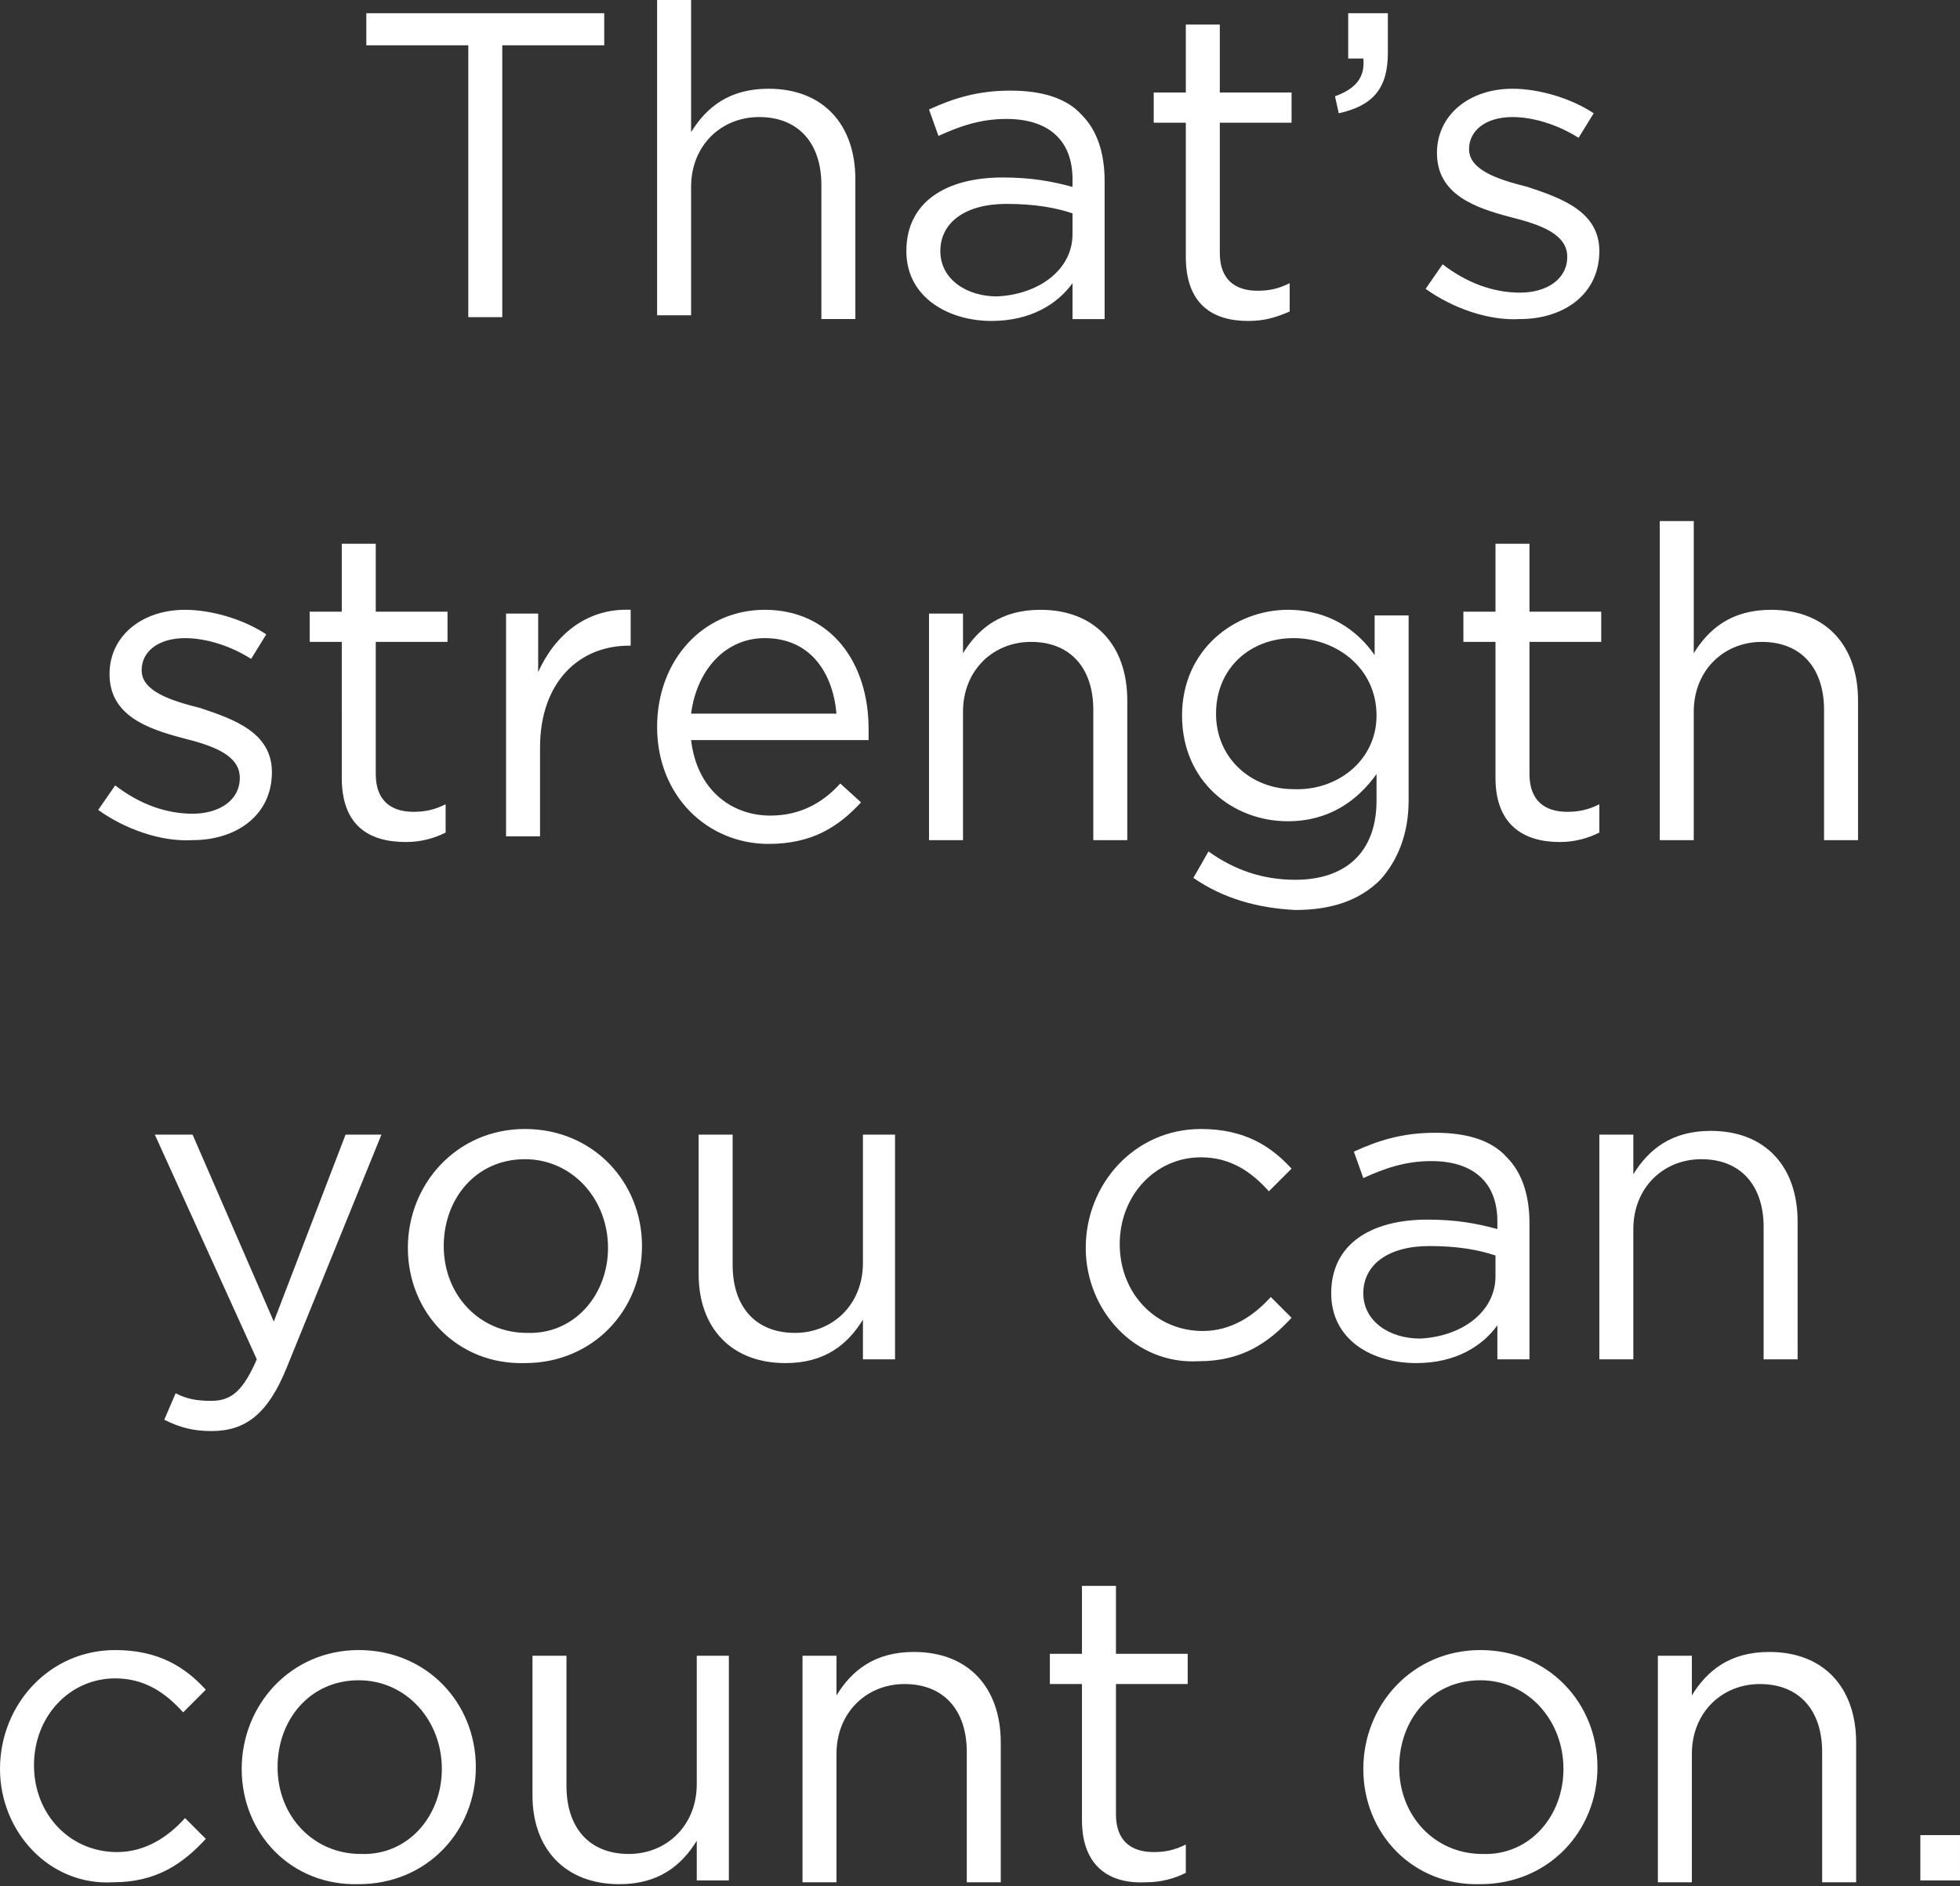 <svg id="Layer_1" xmlns="http://www.w3.org/2000/svg" viewBox="0 0 103.8 99.9"><rect x="0" y="0" width="103.8" height="99.9" fill="#333333" stroke="none"/><style>.st0{fill:#fff}</style><path class="st0" d="M24.8 2.4h-5.4V.7H32v1.7h-5.4v14.4h-1.8V2.4zm10-2.4h1.8v7c.8-1.3 2-2.3 4.1-2.3 2.9 0 4.6 1.9 4.6 4.8v7.4h-1.8V9.8c0-2.2-1.2-3.6-3.3-3.6-2 0-3.6 1.5-3.6 3.7v6.8h-1.8V0zM48 13.3c0-2.6 2.1-3.9 5.1-3.9 1.5 0 2.6.2 3.7.5v-.4c0-2.1-1.3-3.2-3.5-3.2-1.4 0-2.5.4-3.6.9l-.5-1.4c1.3-.6 2.6-1 4.3-1 1.7 0 3 .4 3.8 1.3.8.8 1.2 2 1.2 3.5v7.3h-1.7V15c-.8 1.1-2.2 2-4.3 2-2.2 0-4.5-1.2-4.5-3.7zm8.8-.9v-1.1c-.9-.3-2-.5-3.5-.5-2.2 0-3.5 1-3.5 2.5s1.4 2.4 3 2.4c2.2-.1 4-1.4 4-3.3zm6 1.2V6.5h-1.7V4.9h1.7V1.3h1.8v3.6h3.8v1.6h-3.8v6.9c0 1.4.8 2 2 2 .6 0 1.1-.1 1.7-.4v1.5c-.7.3-1.3.5-2.2.5-1.9 0-3.3-.9-3.3-3.4zm7.9-8.5c1.1-.4 1.6-1 1.5-2h-.8V.7h2.1v2.1c0 1.9-.8 2.8-2.6 3.2l-.2-.9zm4.8 10.2l.9-1.3c1.3 1 2.7 1.5 4.1 1.5 1.4 0 2.5-.7 2.5-1.9s-1.4-1.7-3-2.1c-1.9-.5-3.9-1.2-3.9-3.4 0-2 1.7-3.4 4-3.4 1.4 0 3.1.5 4.3 1.3l-.8 1.3c-1.1-.7-2.4-1.1-3.5-1.1-1.4 0-2.3.7-2.3 1.7 0 1.1 1.5 1.6 3.1 2 1.8.6 3.8 1.3 3.8 3.4 0 2.3-1.9 3.6-4.2 3.6-1.7.1-3.6-.6-5-1.6zM5.2 42.9l.9-1.3c1.3 1 2.7 1.5 4.1 1.5 1.4 0 2.5-.7 2.5-1.9s-1.4-1.7-3-2.1c-1.9-.5-3.9-1.2-3.9-3.4 0-2 1.7-3.4 4-3.4 1.4 0 3.1.5 4.3 1.3l-.8 1.3c-1.1-.7-2.4-1.1-3.5-1.1-1.4 0-2.3.7-2.3 1.7 0 1.1 1.5 1.6 3.1 2 1.8.6 3.8 1.3 3.8 3.4 0 2.3-1.9 3.6-4.2 3.6-1.7.1-3.6-.6-5-1.6zm12.9-1.7V34h-1.7v-1.6h1.7v-3.6h1.8v3.6h3.8V34h-3.8v7c0 1.4.8 2 2 2 .6 0 1.1-.1 1.7-.4v1.5c-.6.3-1.3.5-2.1.5-2 0-3.4-.9-3.4-3.4zm8.6-8.7h1.8v3.1c.9-2 2.6-3.4 4.9-3.3v1.9h-.1c-2.6 0-4.7 1.9-4.7 5.4v4.7h-1.8V32.5zm8.1 6c0-3.5 2.4-6.2 5.7-6.2 3.5 0 5.5 2.8 5.5 6.3v.6h-9.4c.3 2.6 2.1 4 4.2 4 1.6 0 2.8-.7 3.7-1.7l1.1 1c-1.2 1.3-2.6 2.2-4.9 2.2-3.2 0-5.9-2.5-5.9-6.2zm9.5-.7c-.2-2.2-1.4-4-3.8-4-2.1 0-3.6 1.7-3.9 4h7.7zm4.9-5.3H51v2.1c.8-1.3 2-2.3 4.1-2.3 2.9 0 4.6 1.9 4.6 4.8v7.4h-1.8v-6.9c0-2.2-1.2-3.6-3.3-3.6-2 0-3.6 1.5-3.6 3.7v6.8h-1.8v-12zm14 14l.8-1.4c1.4 1 2.9 1.5 4.6 1.5 2.6 0 4.3-1.4 4.3-4.2V41c-1 1.4-2.5 2.5-4.7 2.5-2.9 0-5.6-2.1-5.6-5.6 0-3.5 2.8-5.6 5.6-5.6 2.2 0 3.7 1.1 4.6 2.4v-2.1h1.8v9.8c0 1.8-.6 3.2-1.5 4.2-1.1 1.1-2.6 1.6-4.5 1.6-2-.1-3.8-.6-5.4-1.7zm9.7-8.6c0-2.5-2.1-4.1-4.4-4.1-2.3 0-4.1 1.6-4.1 4s1.9 4 4.1 4c2.3.1 4.4-1.5 4.4-3.9zm6.3 3.3V34h-1.7v-1.6h1.7v-3.6H81v3.6h3.8V34H81v7c0 1.4.8 2 2 2 .6 0 1.1-.1 1.7-.4v1.5c-.6.3-1.3.5-2.1.5-1.9 0-3.4-.9-3.4-3.4zm8.7-13.6h1.8v7c.8-1.3 2-2.3 4.1-2.3 2.9 0 4.6 1.9 4.6 4.8v7.4h-1.8v-6.9c0-2.2-1.2-3.6-3.3-3.6-2 0-3.6 1.5-3.6 3.7v6.8h-1.8V27.6zM18.3 60.1h1.9l-5 12.3c-1 2.5-2.2 3.4-4 3.4-1 0-1.7-.2-2.5-.6l.6-1.4c.6.3 1.1.4 1.9.4 1.1 0 1.7-.6 2.4-2.2L8.2 60.1h2l4.3 9.9 3.8-9.9zm3.3 6c0-3.4 2.6-6.3 6.2-6.3S34 62.6 34 66c0 3.4-2.6 6.2-6.2 6.2-3.6.1-6.2-2.7-6.2-6.1zm10.6 0c0-2.6-1.9-4.7-4.4-4.7-2.6 0-4.3 2.1-4.3 4.6 0 2.6 1.9 4.6 4.4 4.6 2.5.1 4.3-2 4.3-4.5zm4.8 1.4v-7.4h1.8V67c0 2.2 1.2 3.6 3.3 3.6 2 0 3.6-1.5 3.6-3.7v-6.8h1.7V72h-1.7v-2.1c-.8 1.3-2 2.3-4.1 2.3-2.9 0-4.6-1.9-4.6-4.7zm20.5-1.4c0-3.4 2.6-6.3 6.1-6.3 2.3 0 3.7.9 4.8 2.1l-1.2 1.2c-.9-1-2-1.8-3.6-1.8-2.4 0-4.3 2-4.3 4.6 0 2.6 1.9 4.6 4.4 4.6 1.5 0 2.7-.8 3.6-1.8l1.1 1.1c-1.2 1.3-2.6 2.3-4.9 2.3-3.4.2-6-2.7-6-6zm13 2.4c0-2.6 2.1-3.9 5.1-3.9 1.5 0 2.6.2 3.7.5v-.4c0-2.1-1.3-3.2-3.5-3.2-1.4 0-2.5.4-3.6.9l-.5-1.4c1.3-.6 2.6-1 4.3-1 1.7 0 3 .4 3.8 1.3.8.8 1.2 2 1.2 3.5V72h-1.7v-1.8c-.8 1.1-2.2 2-4.3 2-2.3 0-4.5-1.2-4.5-3.7zm8.7-.9v-1.1c-.9-.3-2-.5-3.5-.5-2.2 0-3.5 1-3.5 2.5s1.4 2.4 3 2.4c2.2-.1 4-1.4 4-3.3zm5.5-7.5h1.8v2.1c.8-1.3 2-2.3 4.1-2.3 2.9 0 4.6 1.9 4.6 4.8V72h-1.8v-7c0-2.2-1.2-3.6-3.3-3.6-2 0-3.6 1.5-3.6 3.7V72h-1.8V60.1zM0 93.7c0-3.4 2.6-6.3 6.1-6.3 2.3 0 3.7.9 4.8 2.1l-1.2 1.2c-.9-1-2-1.8-3.6-1.8-2.4 0-4.3 2-4.3 4.6 0 2.6 1.9 4.6 4.4 4.6 1.5 0 2.7-.8 3.6-1.8l1.1 1.1c-1.2 1.3-2.6 2.3-4.9 2.3-3.4.2-6-2.7-6-6zm12.8 0c0-3.4 2.6-6.3 6.2-6.3s6.2 2.8 6.2 6.2c0 3.4-2.6 6.2-6.2 6.2-3.6.1-6.2-2.7-6.2-6.1zm10.6 0c0-2.6-1.9-4.7-4.4-4.7-2.6 0-4.3 2.1-4.3 4.6 0 2.6 1.9 4.6 4.4 4.6 2.5.1 4.3-2 4.3-4.5zm4.8 1.4v-7.4H30v6.9c0 2.2 1.2 3.6 3.3 3.6 2 0 3.6-1.5 3.6-3.7v-6.8h1.7v11.9h-1.7v-2.1c-.8 1.3-2 2.3-4.1 2.3-2.9 0-4.6-1.9-4.6-4.7zm14.3-7.4h1.8v2.1c.8-1.3 2-2.3 4.1-2.3 2.9 0 4.6 1.9 4.6 4.8v7.4h-1.8v-6.9c0-2.2-1.2-3.6-3.3-3.6-2 0-3.6 1.5-3.6 3.7v6.8h-1.8v-12zm14.8 8.7v-7.2h-1.7v-1.6h1.7V84h1.8v3.6h3.8v1.6h-3.8v6.9c0 1.4.8 2 2 2 .6 0 1.1-.1 1.7-.4v1.5c-.6.3-1.3.5-2.1.5-1.9.1-3.4-.8-3.4-3.3zm14.9-2.7c0-3.4 2.6-6.3 6.2-6.3s6.2 2.8 6.2 6.2c0 3.4-2.6 6.2-6.2 6.2-3.6.1-6.2-2.7-6.2-6.1zm10.6 0c0-2.6-1.9-4.7-4.4-4.7-2.6 0-4.3 2.1-4.3 4.6 0 2.6 1.9 4.6 4.4 4.6 2.5.1 4.3-2 4.3-4.5zm5-6h1.8v2.1c.8-1.3 2-2.3 4.1-2.3 2.9 0 4.6 1.9 4.6 4.8v7.4h-1.8v-6.9c0-2.2-1.2-3.6-3.3-3.6-2 0-3.6 1.5-3.6 3.7v6.8h-1.8v-12zm13.9 9.5h2.1v2.4h-2.1v-2.4z"/></svg>